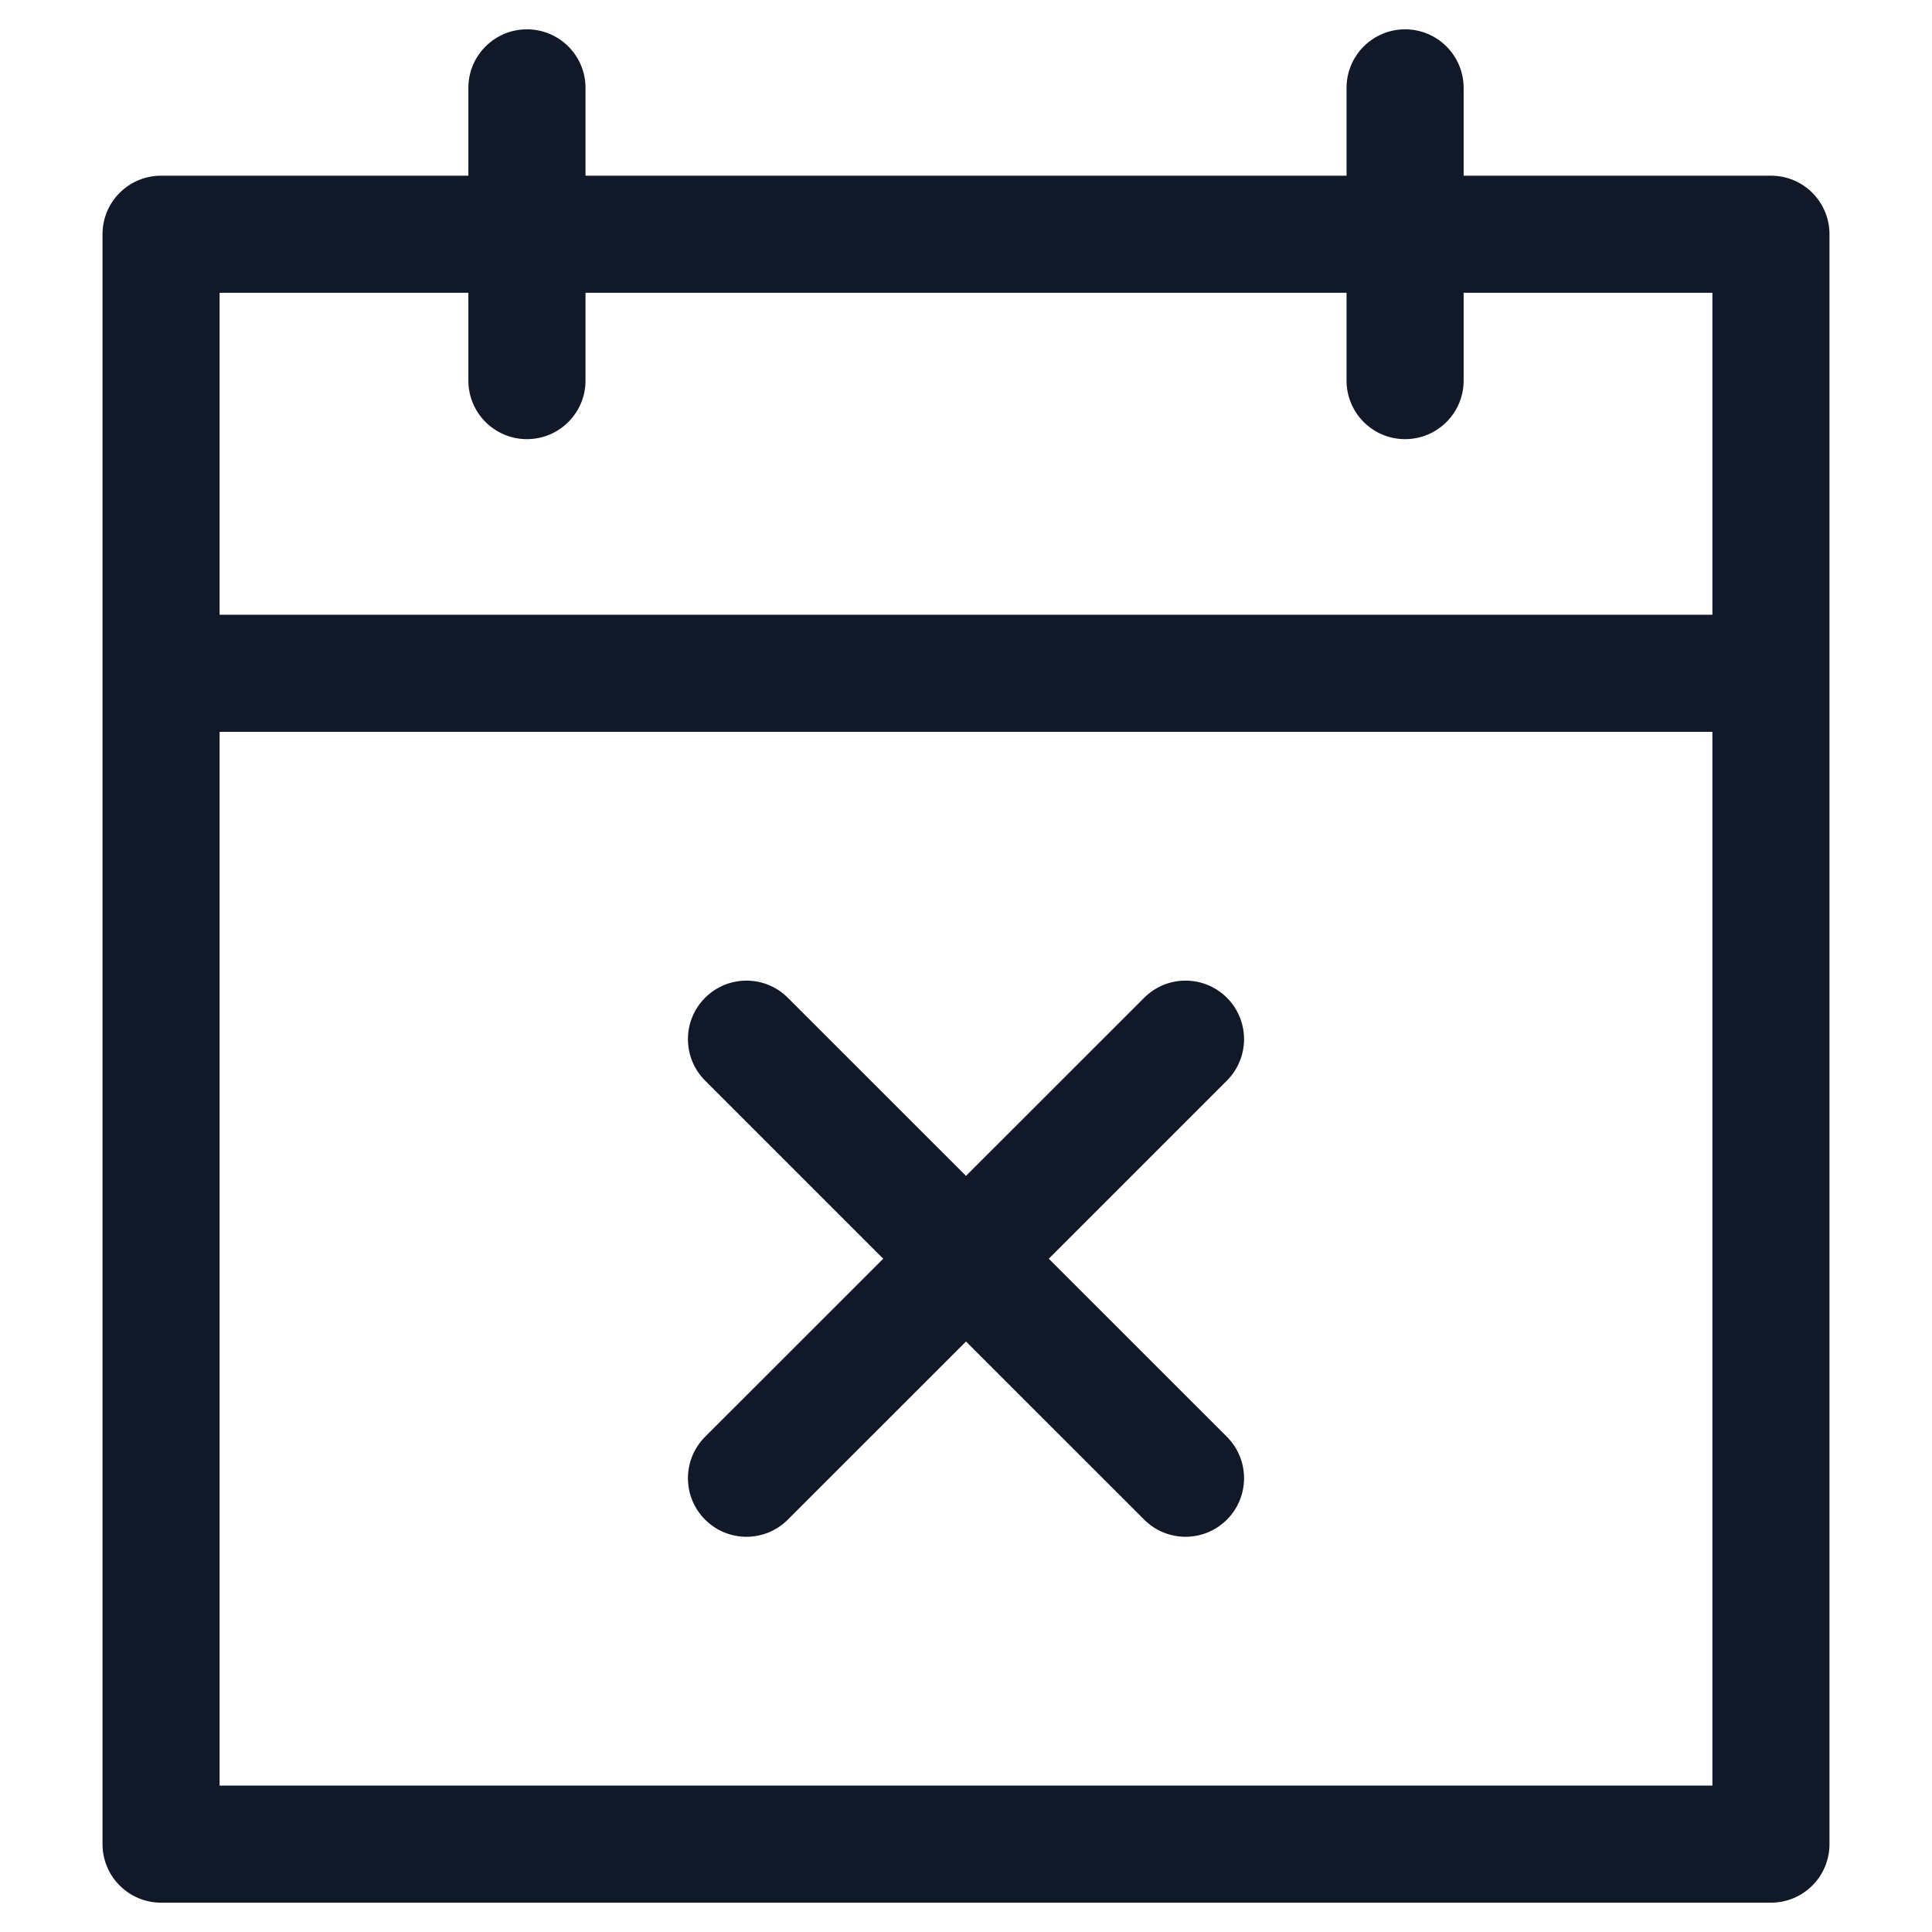 <svg width="33" height="33" viewBox="0 0 33 33" fill="none" xmlns="http://www.w3.org/2000/svg">
<path fill-rule="evenodd" clip-rule="evenodd" d="M10.001 1.501C10.001 0.949 9.553 0.501 9 0.501C8.448 0.501 8 0.949 8 1.501V3.001H2.751C2.199 3.001 1.751 3.448 1.751 4.001V11.5V31.499C1.751 32.051 2.199 32.499 2.751 32.499H30.249C30.802 32.499 31.249 32.051 31.249 31.499V11.5V4.001C31.249 3.448 30.802 3.001 30.249 3.001H25V1.501C25 0.949 24.552 0.501 24 0.501C23.447 0.501 23 0.949 23 1.501V3.001H10.001V1.501ZM8 5.001V6.501C8 7.053 8.448 7.501 9 7.501C9.553 7.501 10.001 7.053 10.001 6.501V5.001H23V6.501C23 7.053 23.447 7.501 24 7.501C24.552 7.501 25 7.053 25 6.501V5.001H29.249V10.5H3.751V5.001H8ZM3.751 12.5V30.499H29.249V12.5H3.751ZM20.957 18.457C21.347 18.066 21.347 17.433 20.957 17.043C20.566 16.652 19.933 16.652 19.543 17.043L16.5 20.085L13.457 17.043C13.067 16.652 12.434 16.652 12.043 17.043C11.653 17.433 11.653 18.066 12.043 18.457L15.086 21.5L12.043 24.542C11.653 24.933 11.653 25.566 12.043 25.956C12.434 26.347 13.067 26.347 13.457 25.956L16.5 22.914L19.543 25.956C19.933 26.347 20.566 26.347 20.957 25.956C21.347 25.566 21.347 24.933 20.957 24.542L17.914 21.5L20.957 18.457Z" fill="#111827"/>
</svg>
